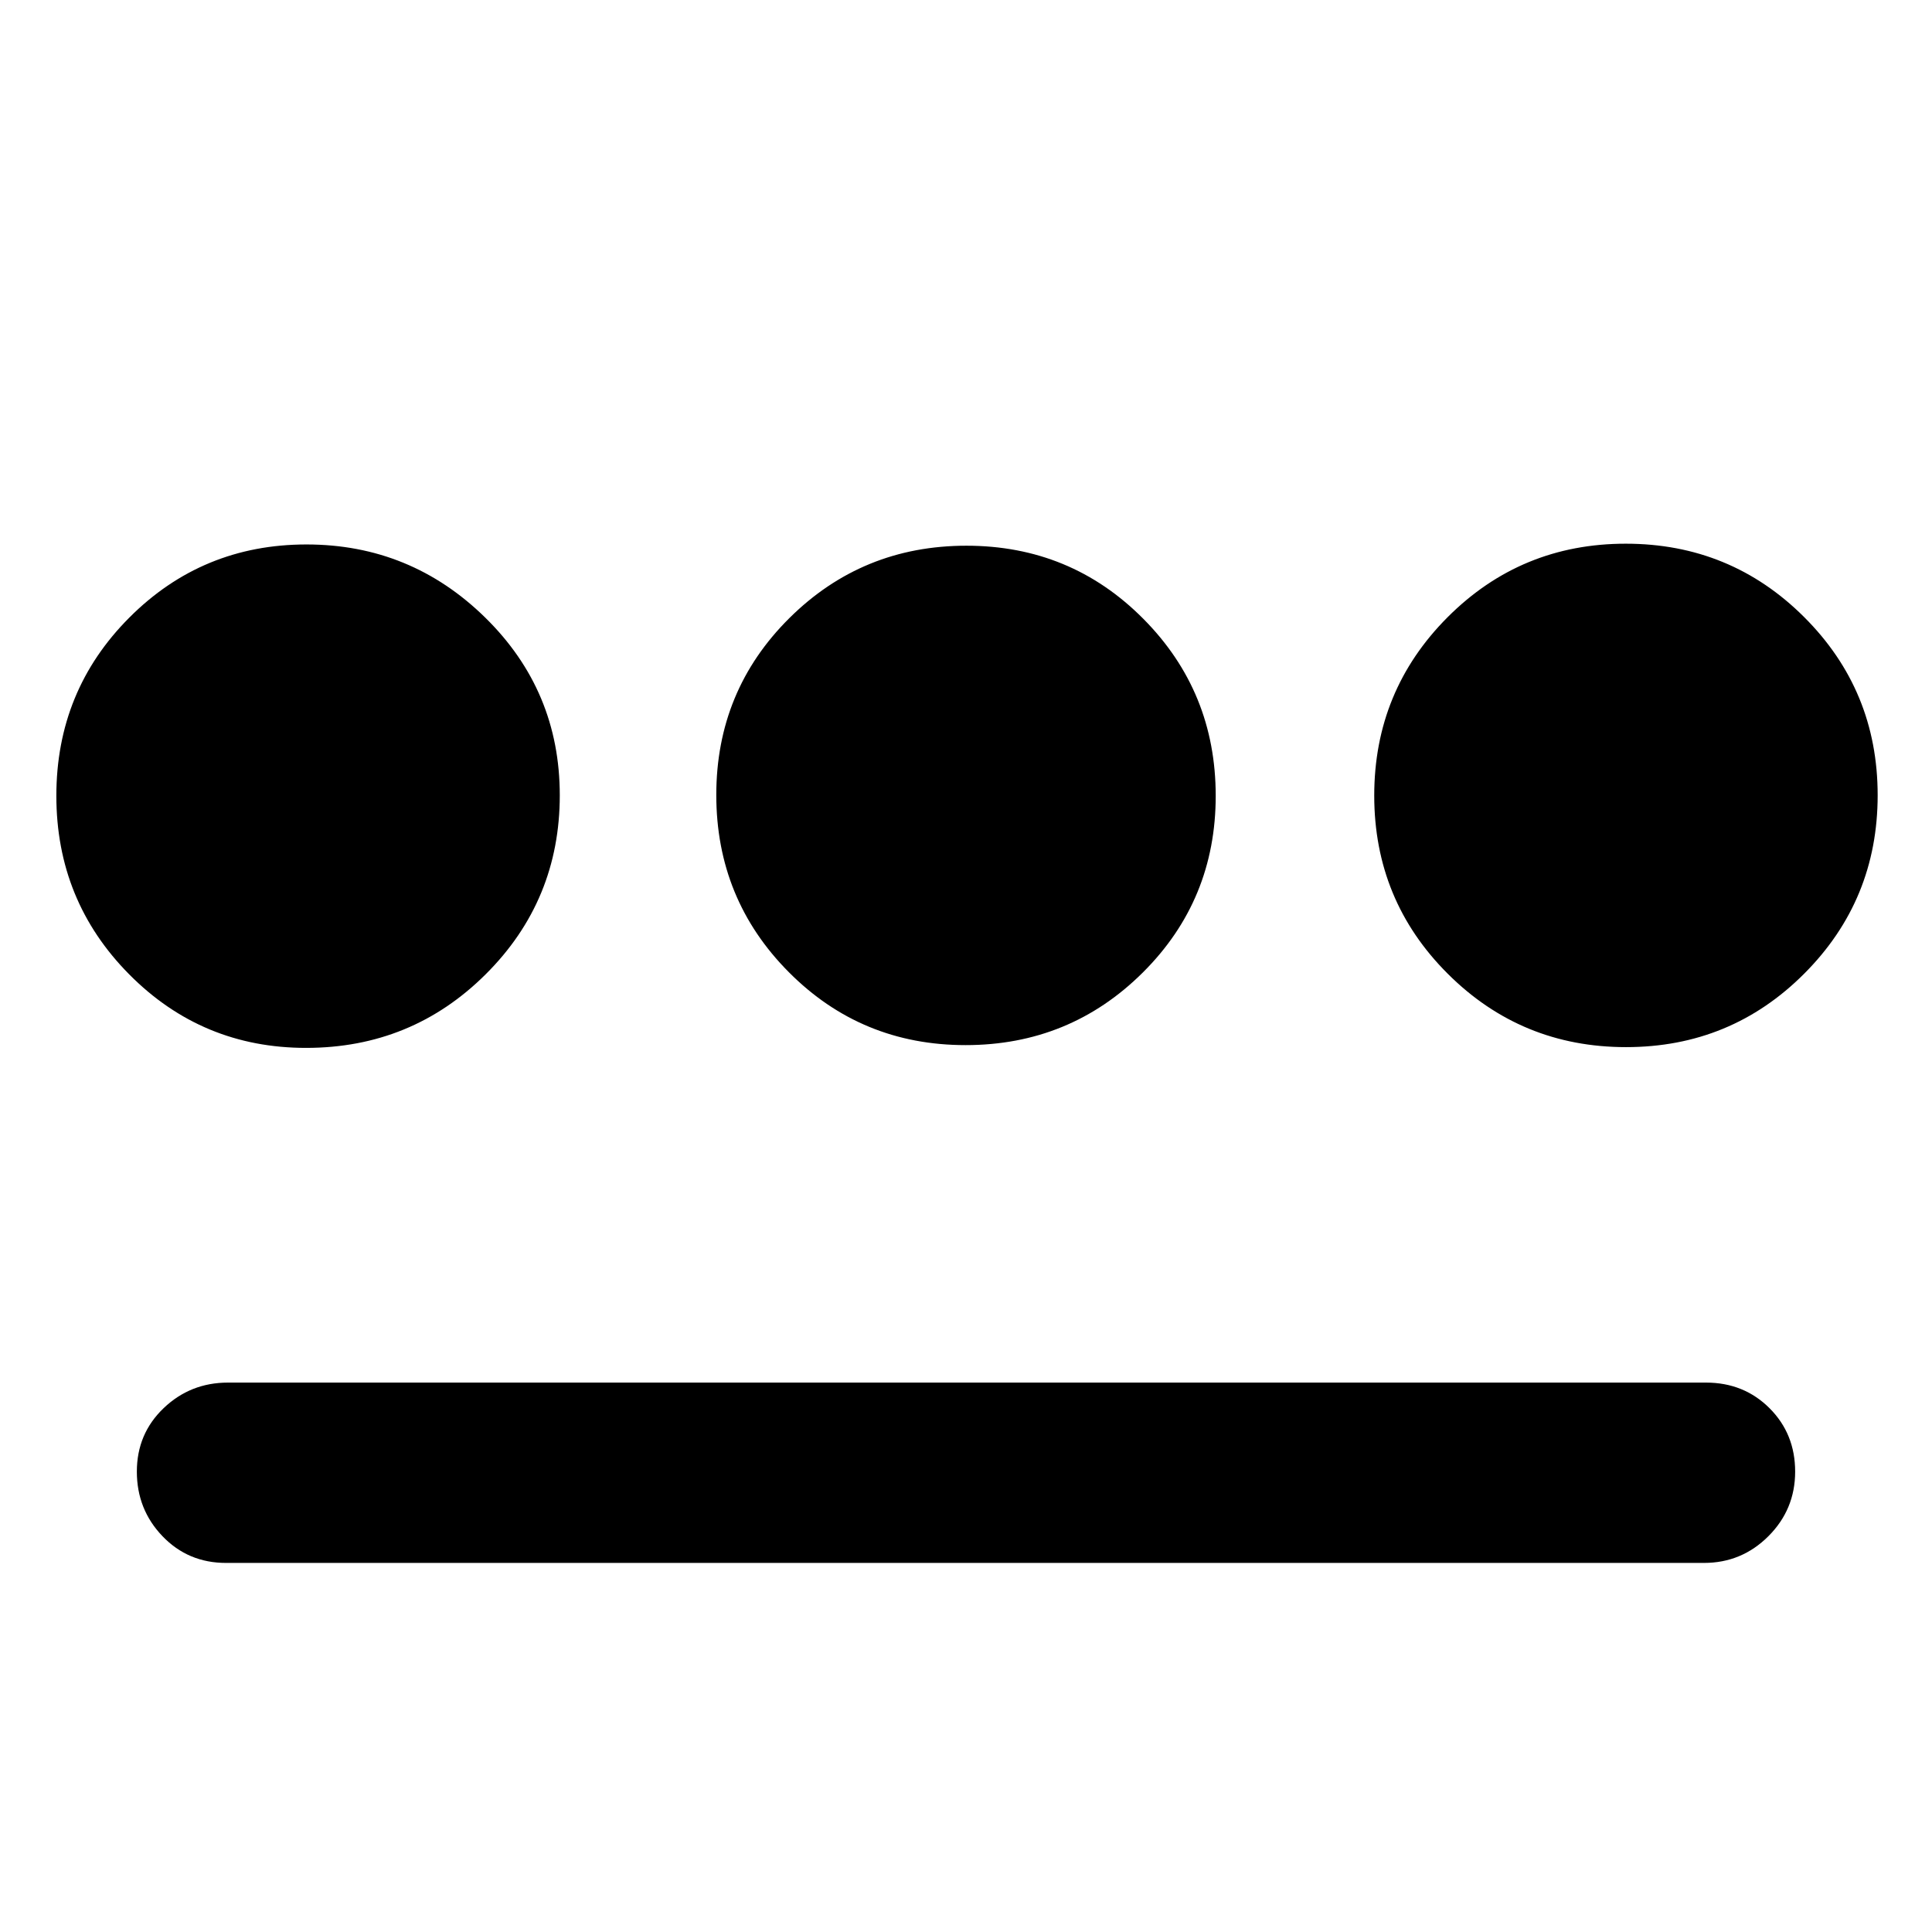 <svg xmlns="http://www.w3.org/2000/svg" height="24" viewBox="0 -960 960 960" width="24"><path d="M152.1-439.31q-51.69 0-87.89-36.53Q28-512.38 28-564.57q0-52.2 36.25-88.54 36.25-36.35 88.04-36.35 51.79 0 88.83 36.35 37.03 36.35 37.03 88.28 0 52.25-36.76 88.89-36.77 36.63-89.29 36.63Zm-39.79 255.92q-18.83 0-31.57-13.28Q68-209.96 68-228.76q0-18.8 13.29-31.52Q94.58-273 113.31-273h734.38q18.83 0 31.57 12.72Q892-247.56 892-228.76q0 18.8-13.29 32.09-13.29 13.28-32.02 13.28H112.31Zm367.48-257.3q-51.79 0-87.83-36.25t-36.04-88.04q0-51.79 36.25-87.83 36.26-36.03 88.04-36.03 51.79 0 87.83 36.25t36.04 88.03q0 51.79-36.25 87.83-36.26 36.04-88.04 36.04Zm328.21 1q-52.08 0-88.62-36.46-36.53-36.46-36.53-88.54 0-52.08 36.45-88.62 36.46-36.53 88.54-36.53 52.08 0 88.62 36.45Q933-616.93 933-564.85q0 52.08-36.46 88.62-36.45 36.54-88.54 36.54Z"/></svg>
